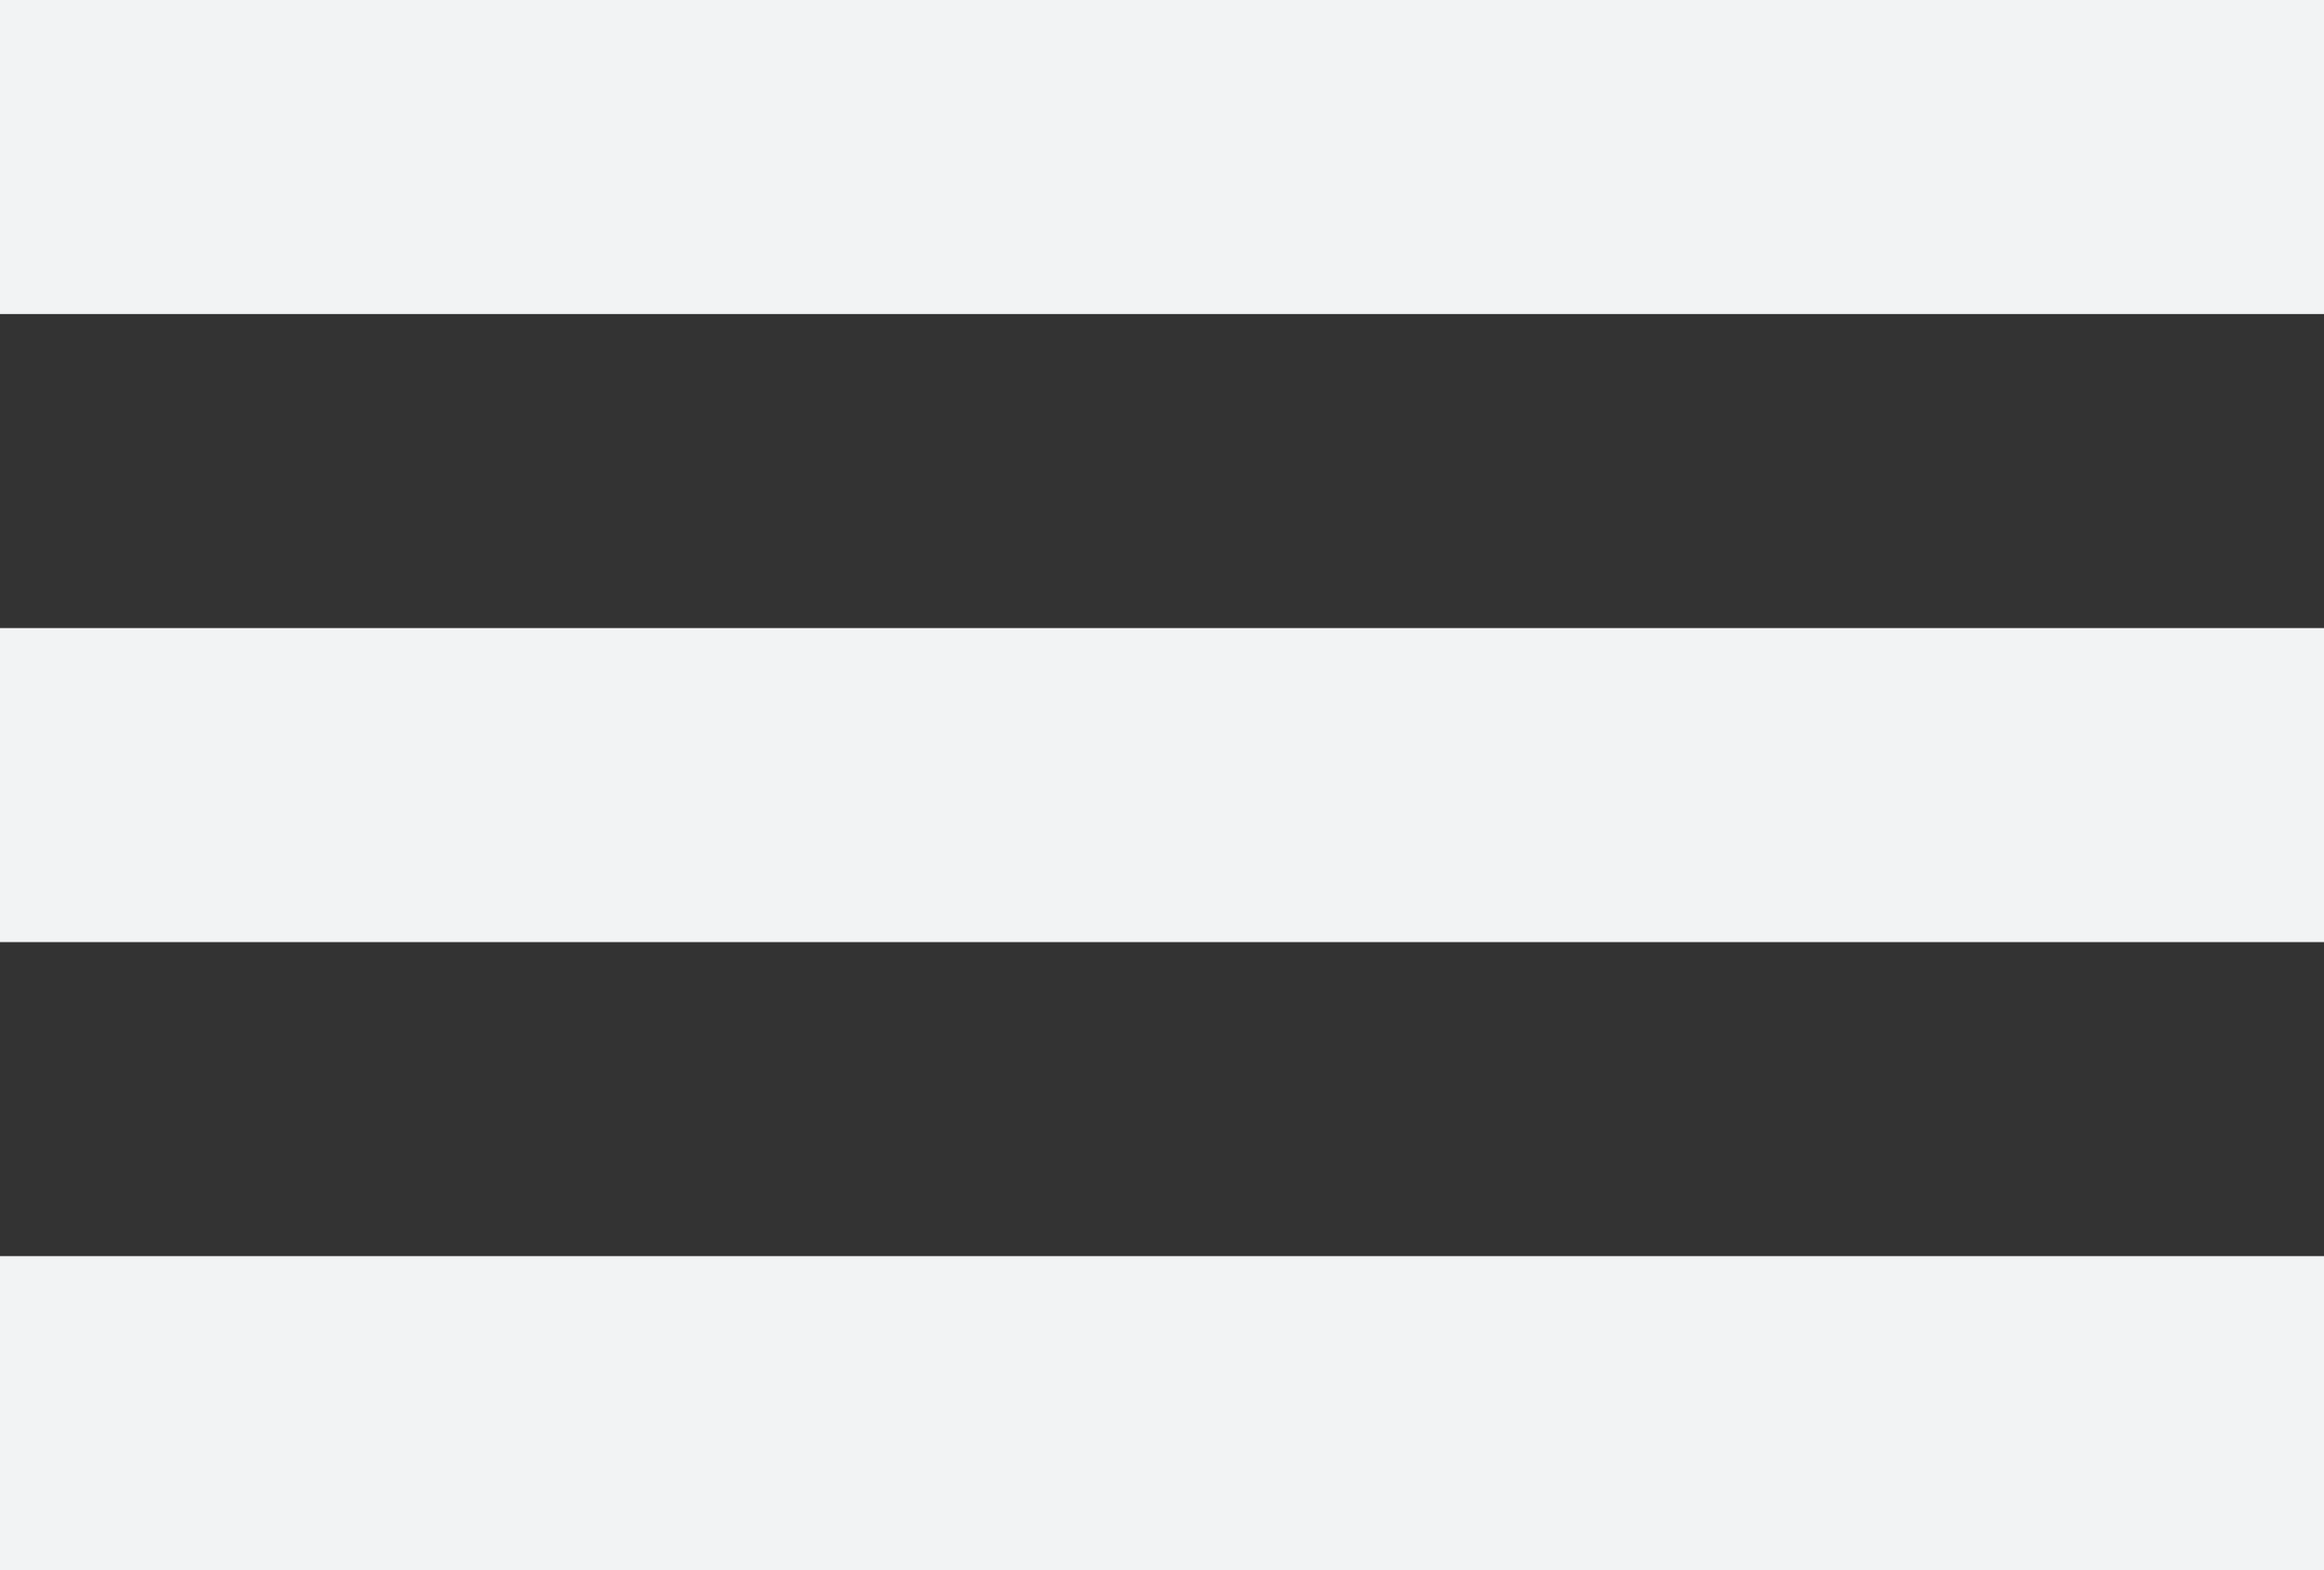 <svg xmlns="http://www.w3.org/2000/svg" width="37" height="25" viewBox="0 0 37 25">
  <rect x="0" y="0" width="37" height="25" fill="#333333" stroke="none"/>
  <g id="Group_13" data-name="Group 13" transform="translate(1306.5 192)">
    <line id="Line_1" data-name="Line 1" x2="37" transform="translate(-1306.5 -189.5)" fill="none" stroke="#f2f3f4" stroke-width="5"/>
    <line id="Line_2" data-name="Line 2" x2="37" transform="translate(-1306.5 -179.5)" fill="none" stroke="#f2f3f4" stroke-width="5"/>
    <line id="Line_3" data-name="Line 3" x2="37" transform="translate(-1306.5 -169.5)" fill="none" stroke="#f2f3f4" stroke-width="5"/>
  </g>
</svg>
